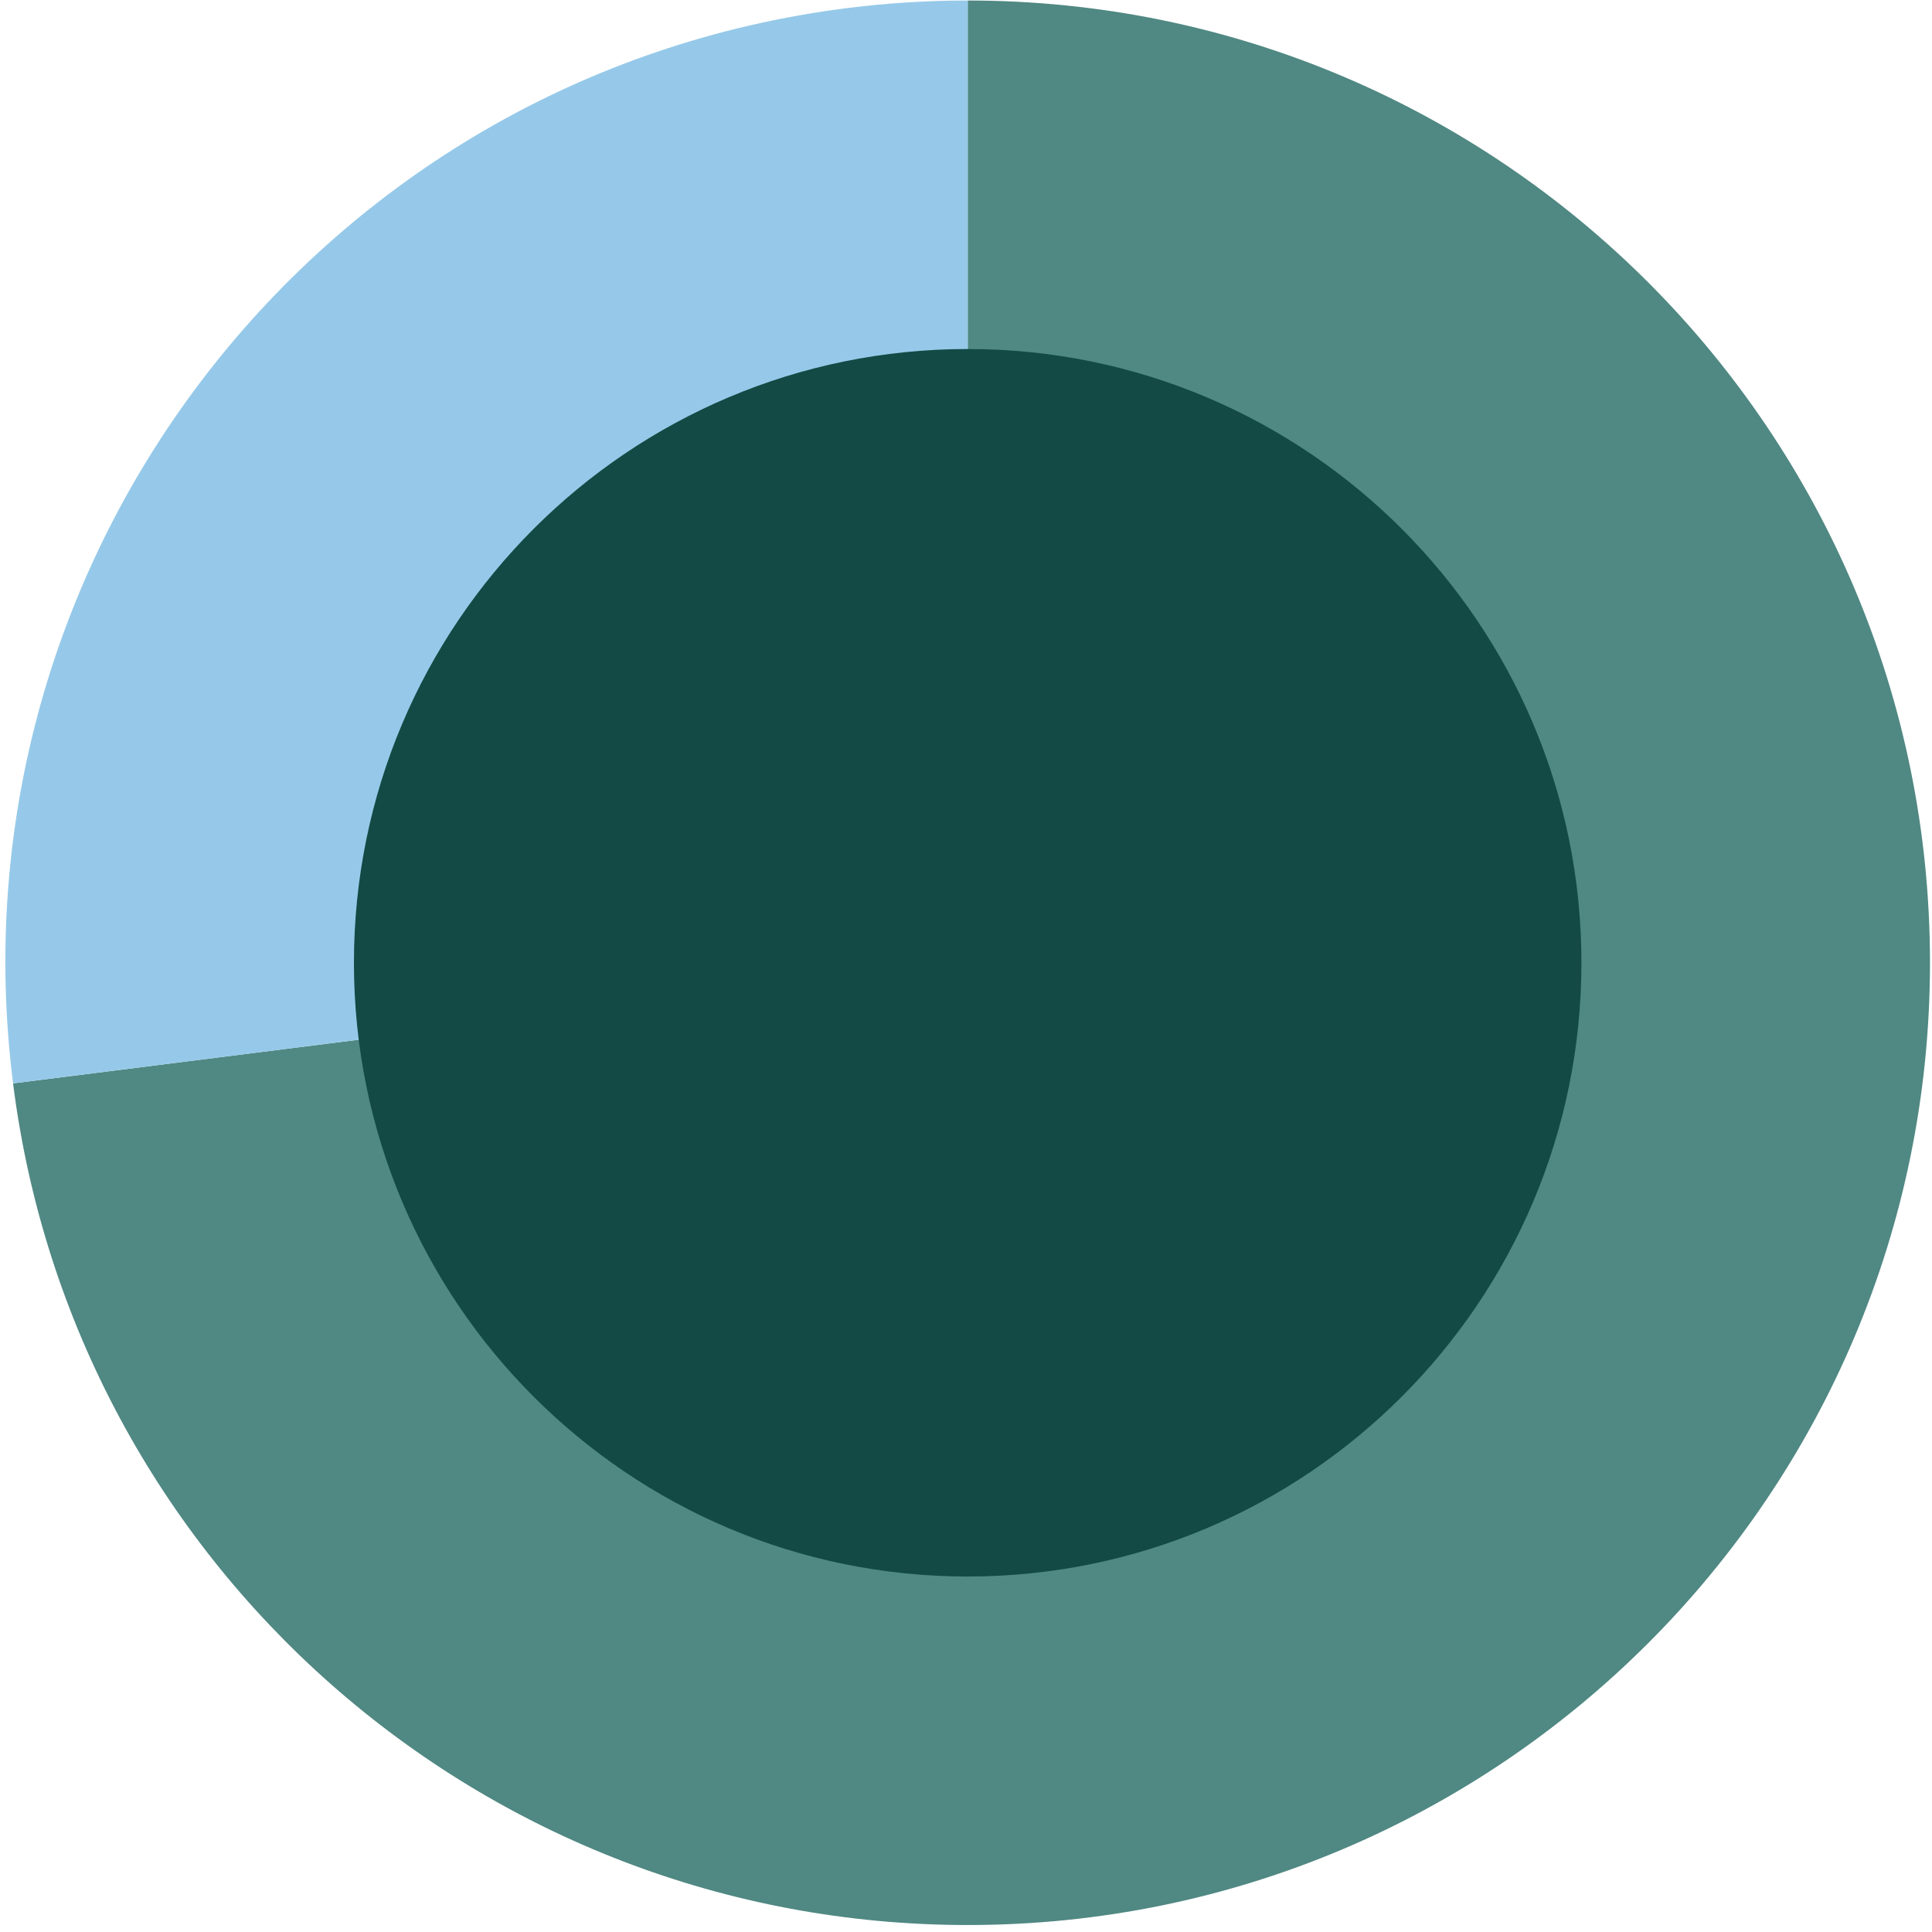 <svg width="200" height="200" viewBox="0 0 200 200" fill="none" xmlns="http://www.w3.org/2000/svg">
<g id="IMAGE" clip-path="url(#clip0_1_61)">
<path id="Vector" d="M100.179 99.665V0.052C155.194 0.052 199.792 44.65 199.792 99.665C199.792 154.68 155.194 199.278 100.179 199.278C49.992 199.278 7.642 161.941 1.352 112.15L100.179 99.665Z" fill="#508883"/>
<path id="Vector_2" d="M100.179 99.665L1.352 112.15C-5.543 57.569 33.114 7.732 87.695 0.837C91.836 0.314 96.005 0.052 100.179 0.052V99.665Z" fill="#96C9E9"/>
<path id="Vector_3" d="M100.174 163.2C135.264 163.2 163.709 134.755 163.709 99.665C163.709 64.576 135.264 36.13 100.174 36.13C65.084 36.13 36.639 64.576 36.639 99.665C36.639 134.755 65.084 163.2 100.174 163.2Z" fill="#134A45"/>
</g>
<defs>
<clipPath id="clip0_1_61">
<rect width="200" height="200" fill="white"/>
</clipPath>
</defs>
</svg>
